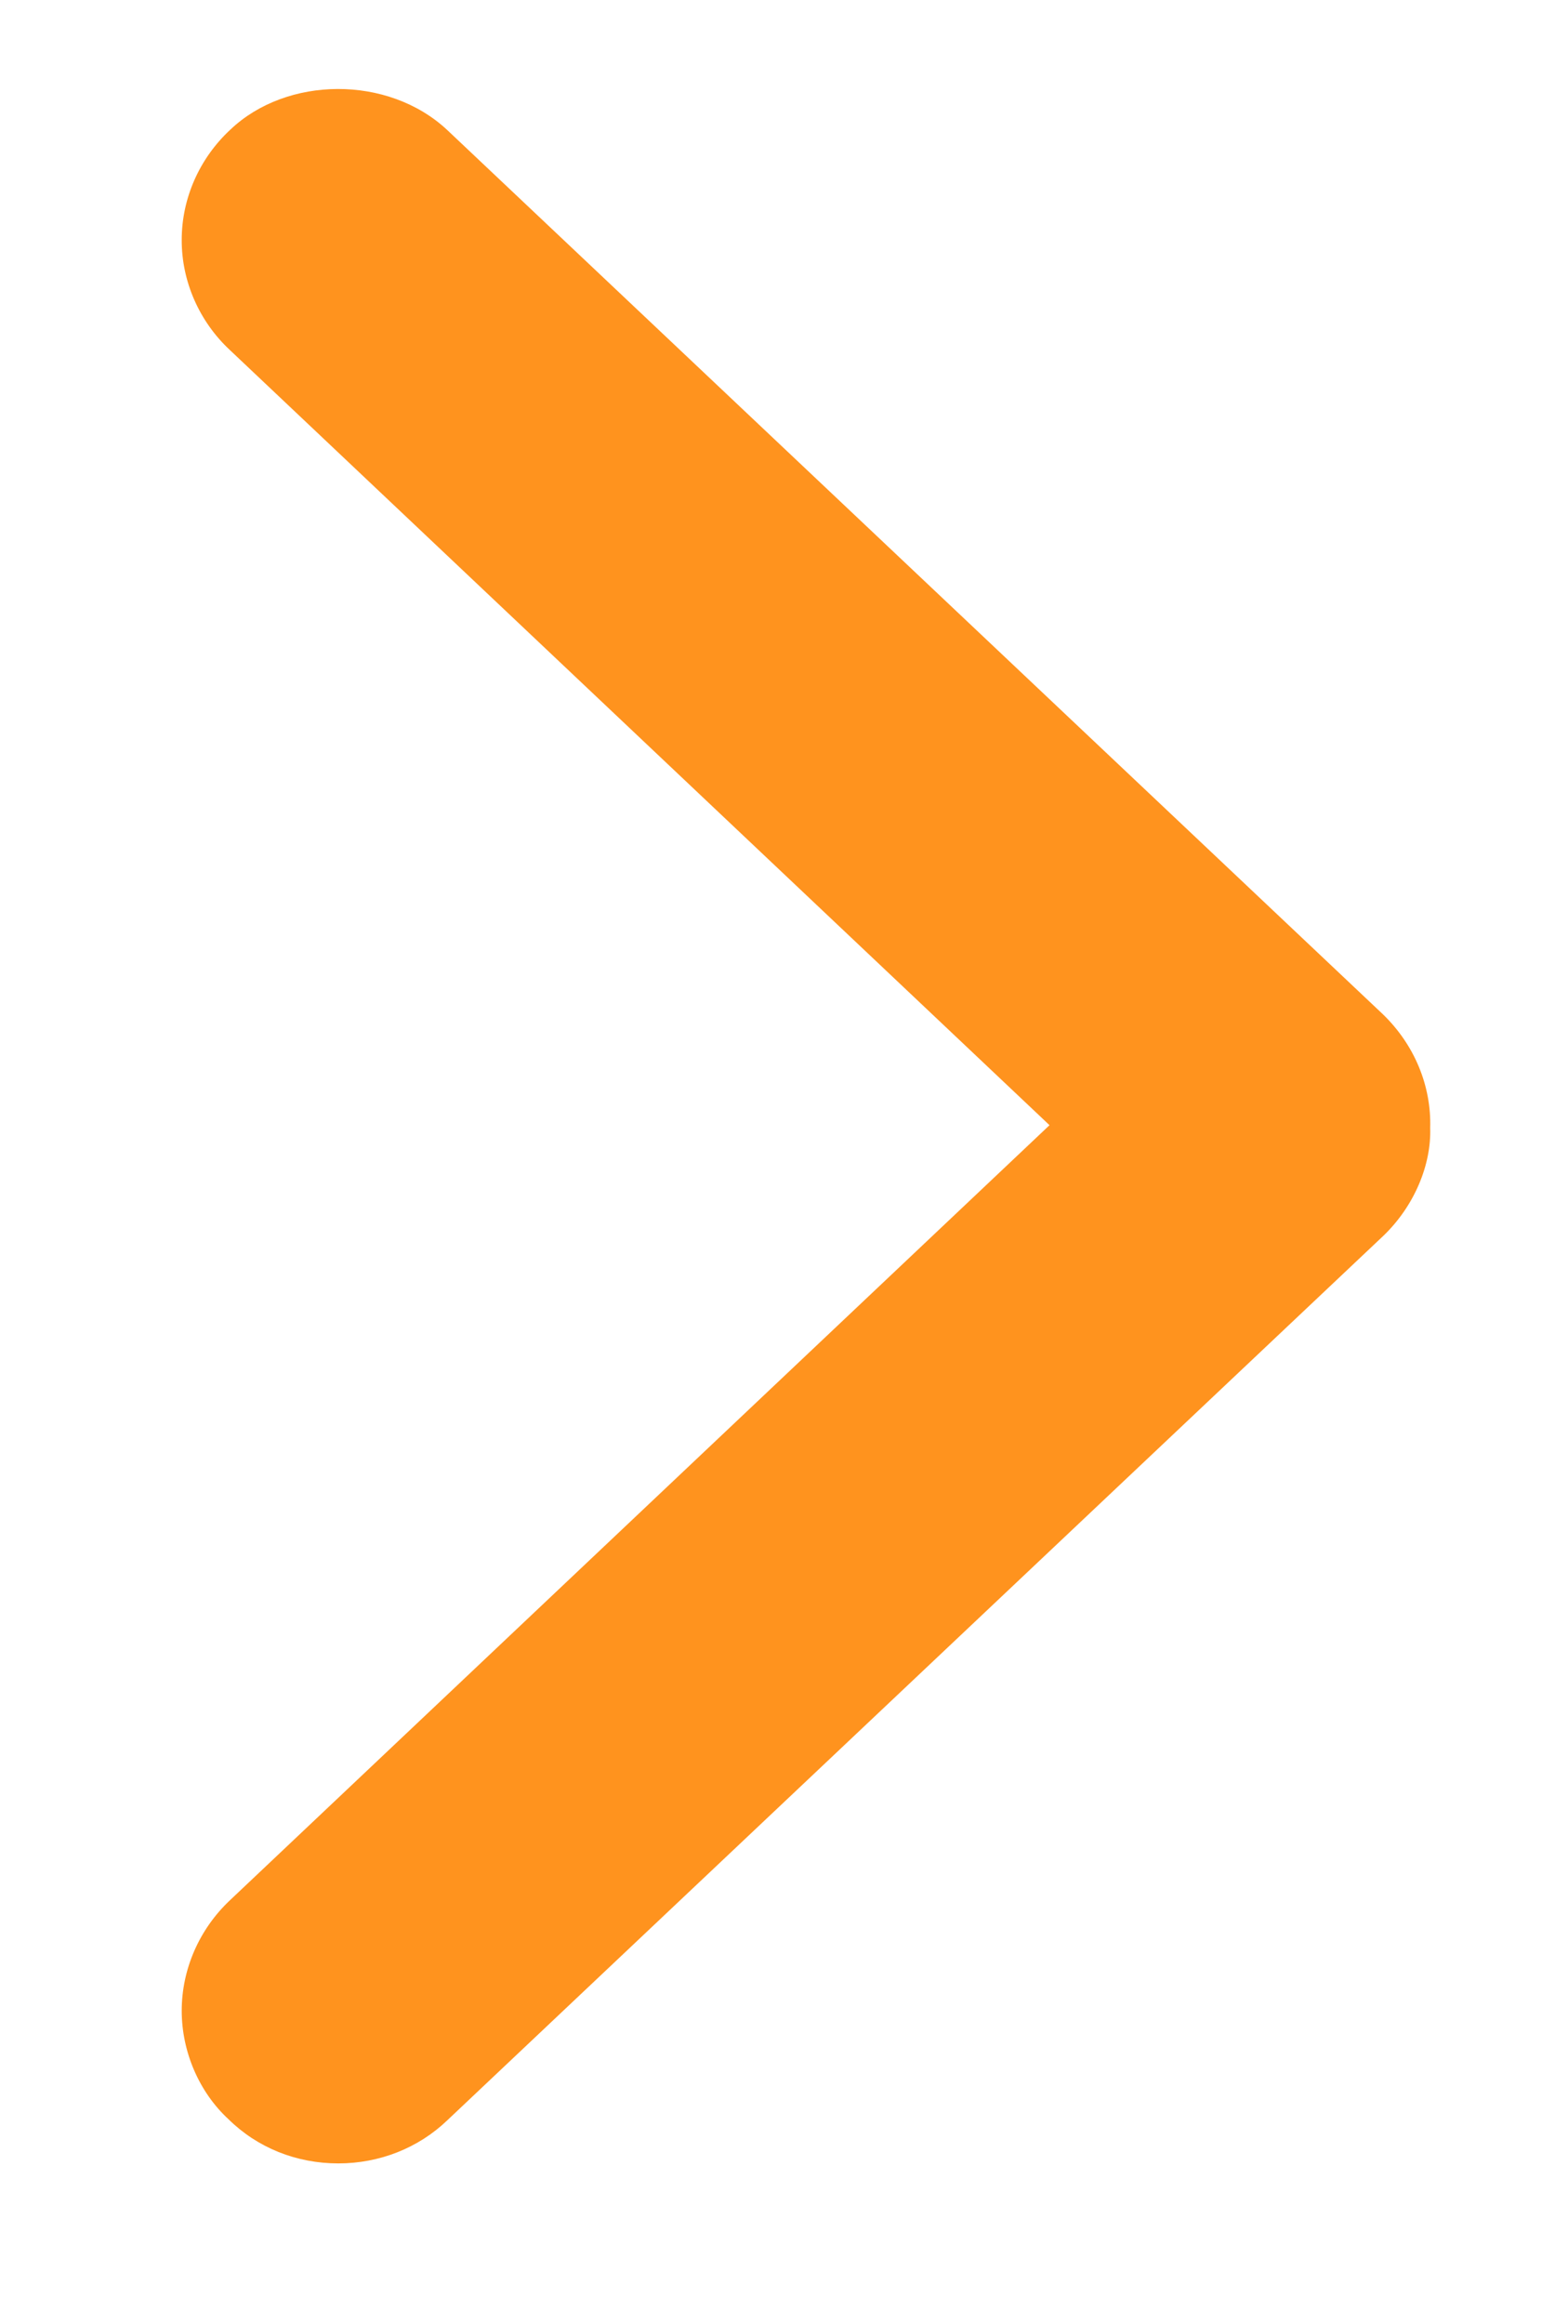 <?xml version="1.0" encoding="utf-8"?>
<!-- Generator: Adobe Illustrator 16.0.0, SVG Export Plug-In . SVG Version: 6.00 Build 0)  -->
<!DOCTYPE svg PUBLIC "-//W3C//DTD SVG 1.1//EN" "http://www.w3.org/Graphics/SVG/1.1/DTD/svg11.dtd">
<svg version="1.1" id="Layer_1" xmlns="http://www.w3.org/2000/svg" xmlns:xlink="http://www.w3.org/1999/xlink" x="0px" y="0px"
	 width="9px" height="13.333px" viewBox="0 0 9 13.333" enable-background="new 0 0 9 13.333" xml:space="preserve">
<g>
	<path fill="#FF931E" d="M7.595,6.183L2.225,1.11c-0.156-0.147-0.409-0.147-0.563,0c-0.159,0.147-0.159,0.386,0,0.535l5.09,4.812
		l-5.09,4.812c-0.159,0.148-0.159,0.387,0,0.535c0.075,0.074,0.178,0.11,0.28,0.11s0.205-0.036,0.283-0.11l5.37-5.073
		c0.078-0.076,0.117-0.174,0.114-0.273C7.712,6.358,7.673,6.259,7.595,6.183z"/>
	<path fill="#FF931E" d="M1.942,12.413c-0.241,0-0.465-0.09-0.631-0.254c-0.166-0.153-0.268-0.384-0.268-0.622
		c0-0.238,0.101-0.469,0.278-0.635l4.703-4.446L1.319,2.008C1.144,1.845,1.042,1.614,1.043,1.376c0-0.238,0.102-0.468,0.279-0.632
		c0.323-0.308,0.906-0.315,1.245,0.002L7.938,5.82c0.181,0.175,0.278,0.411,0.271,0.651c0.007,0.211-0.09,0.447-0.267,0.618
		l-5.375,5.077C2.401,12.325,2.178,12.413,1.942,12.413z"/>
</g>
</svg>
